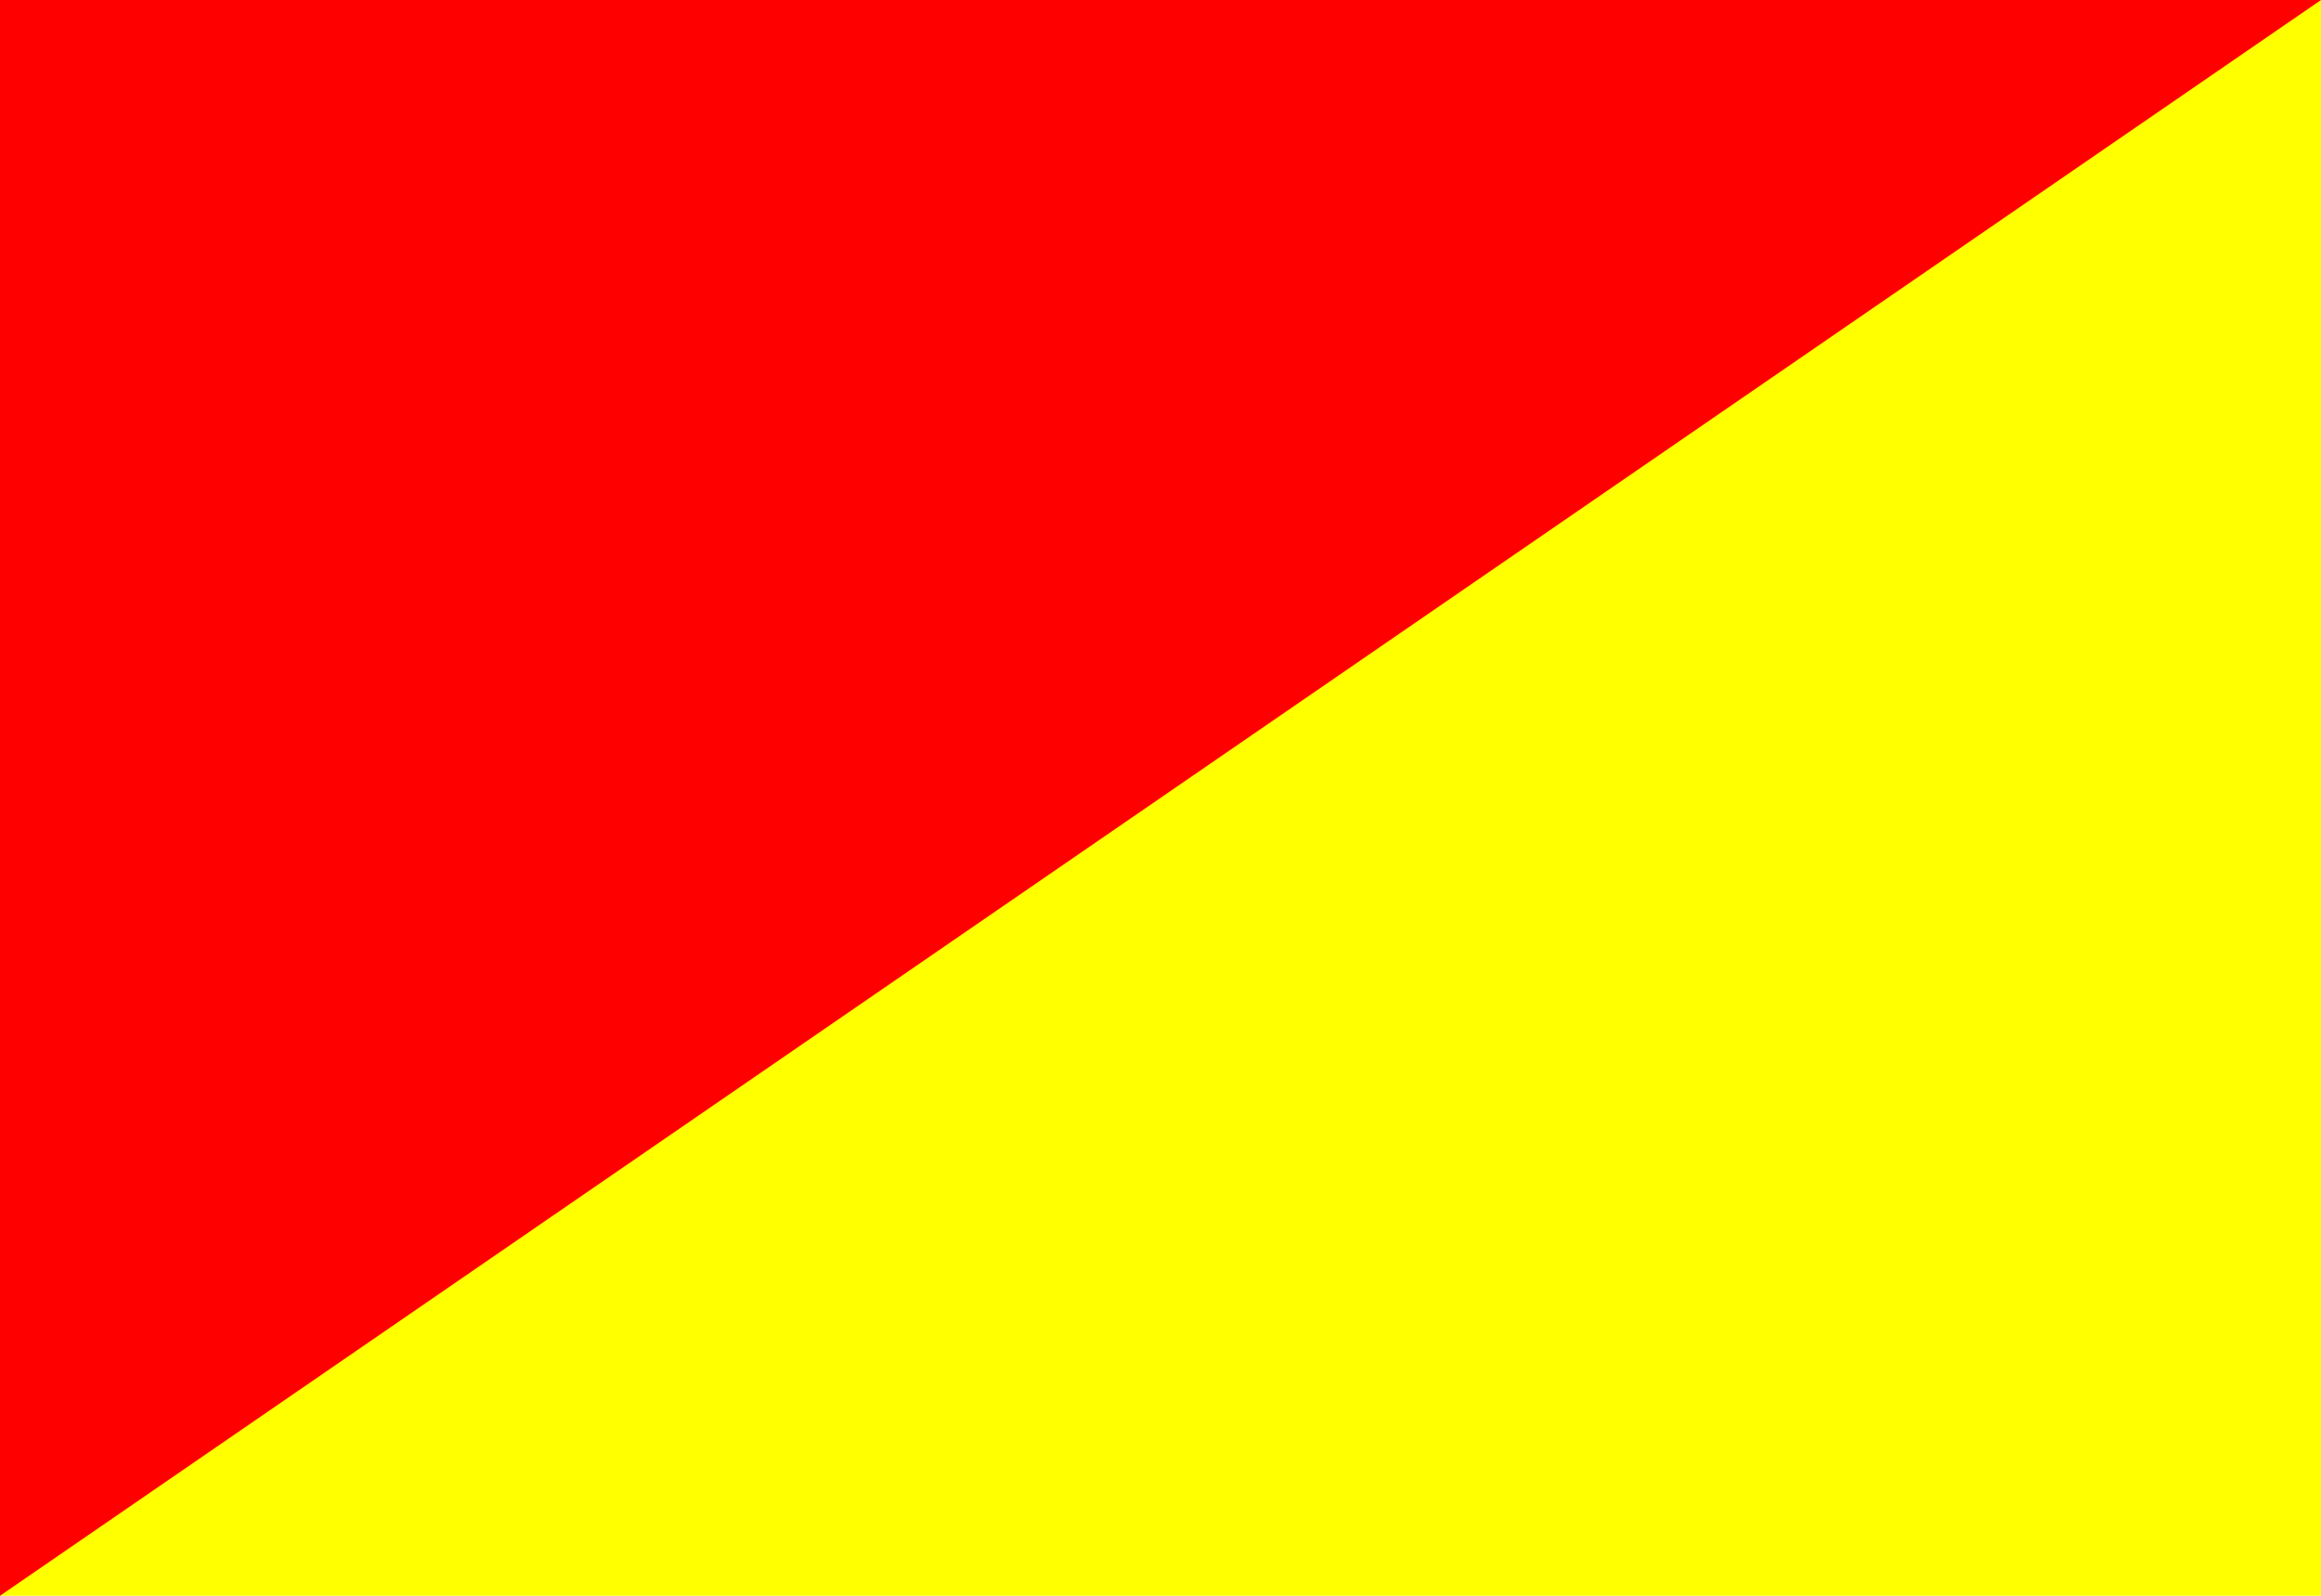 <?xml version="1.0"?>
<svg xmlns="http://www.w3.org/2000/svg" xmlns:xlink="http://www.w3.org/1999/xlink" version="1.1" width="576" height="396" viewBox="0 0 576 396">
<!-- Generated by Kreative Vexillo v1.0 -->
<style>
.red{fill:rgb(255,0,0);}
.yellow{fill:rgb(255,255,0);}
</style>
<g>
<rect x="0" y="0" width="576" height="396" class="yellow"/>
<path d="M 0 0 L 576 0 L 0 396 Z" class="red"/>
</g>
</svg>
